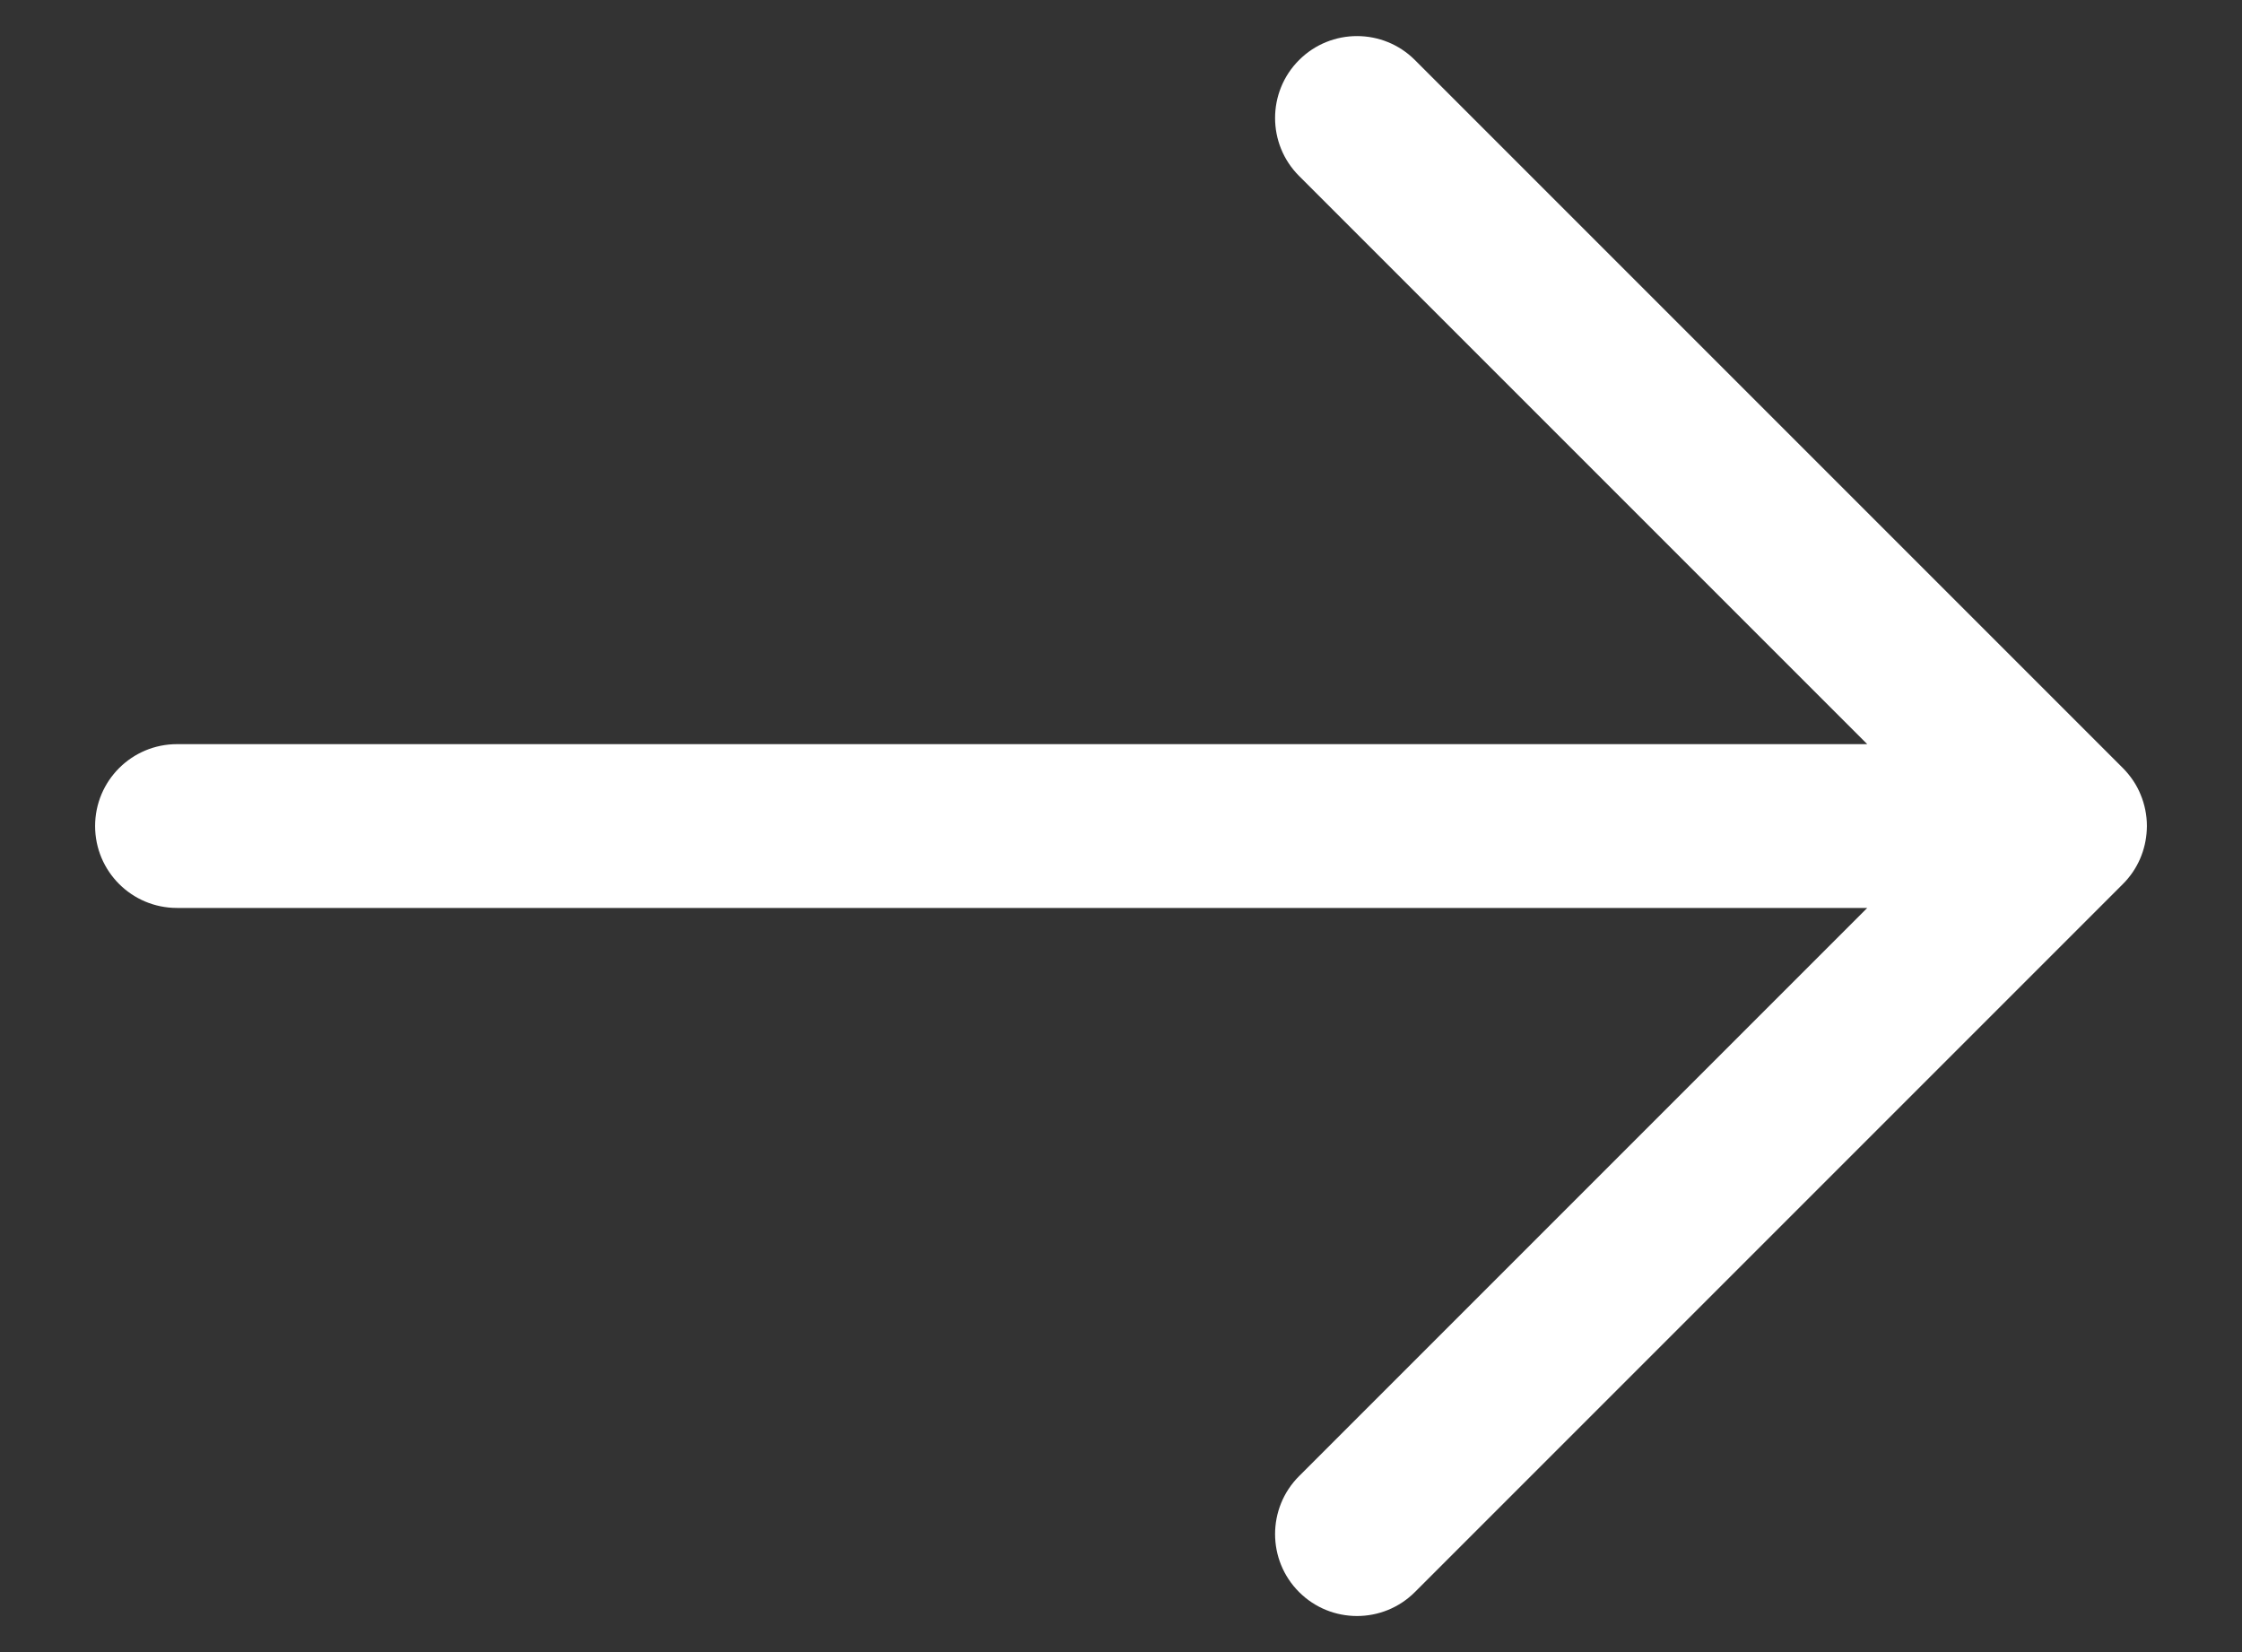 <svg width="19" height="14" viewBox="0 0 19 14" fill="none" xmlns="http://www.w3.org/2000/svg">
<rect x="0" y="0" width="19" height="14" fill="#333333" stroke="none"/>
<path fill-rule="evenodd" clip-rule="evenodd" d="M11.991 0.509C11.72 0.238 11.28 0.238 11.009 0.509C10.738 0.78 10.738 1.22 11.009 1.491L15.824 6.306H1.5C1.116 6.306 0.806 6.617 0.806 7C0.806 7.383 1.116 7.694 1.5 7.694H15.824L11.009 12.509C10.738 12.78 10.738 13.22 11.009 13.491C11.28 13.762 11.72 13.762 11.991 13.491L17.991 7.491C18.118 7.364 18.185 7.2 18.193 7.033C18.194 7.022 18.194 7.011 18.194 7C18.194 6.906 18.175 6.816 18.141 6.734C18.108 6.652 18.057 6.576 17.991 6.509L11.991 0.509Z" fill="white"/>
</svg>
